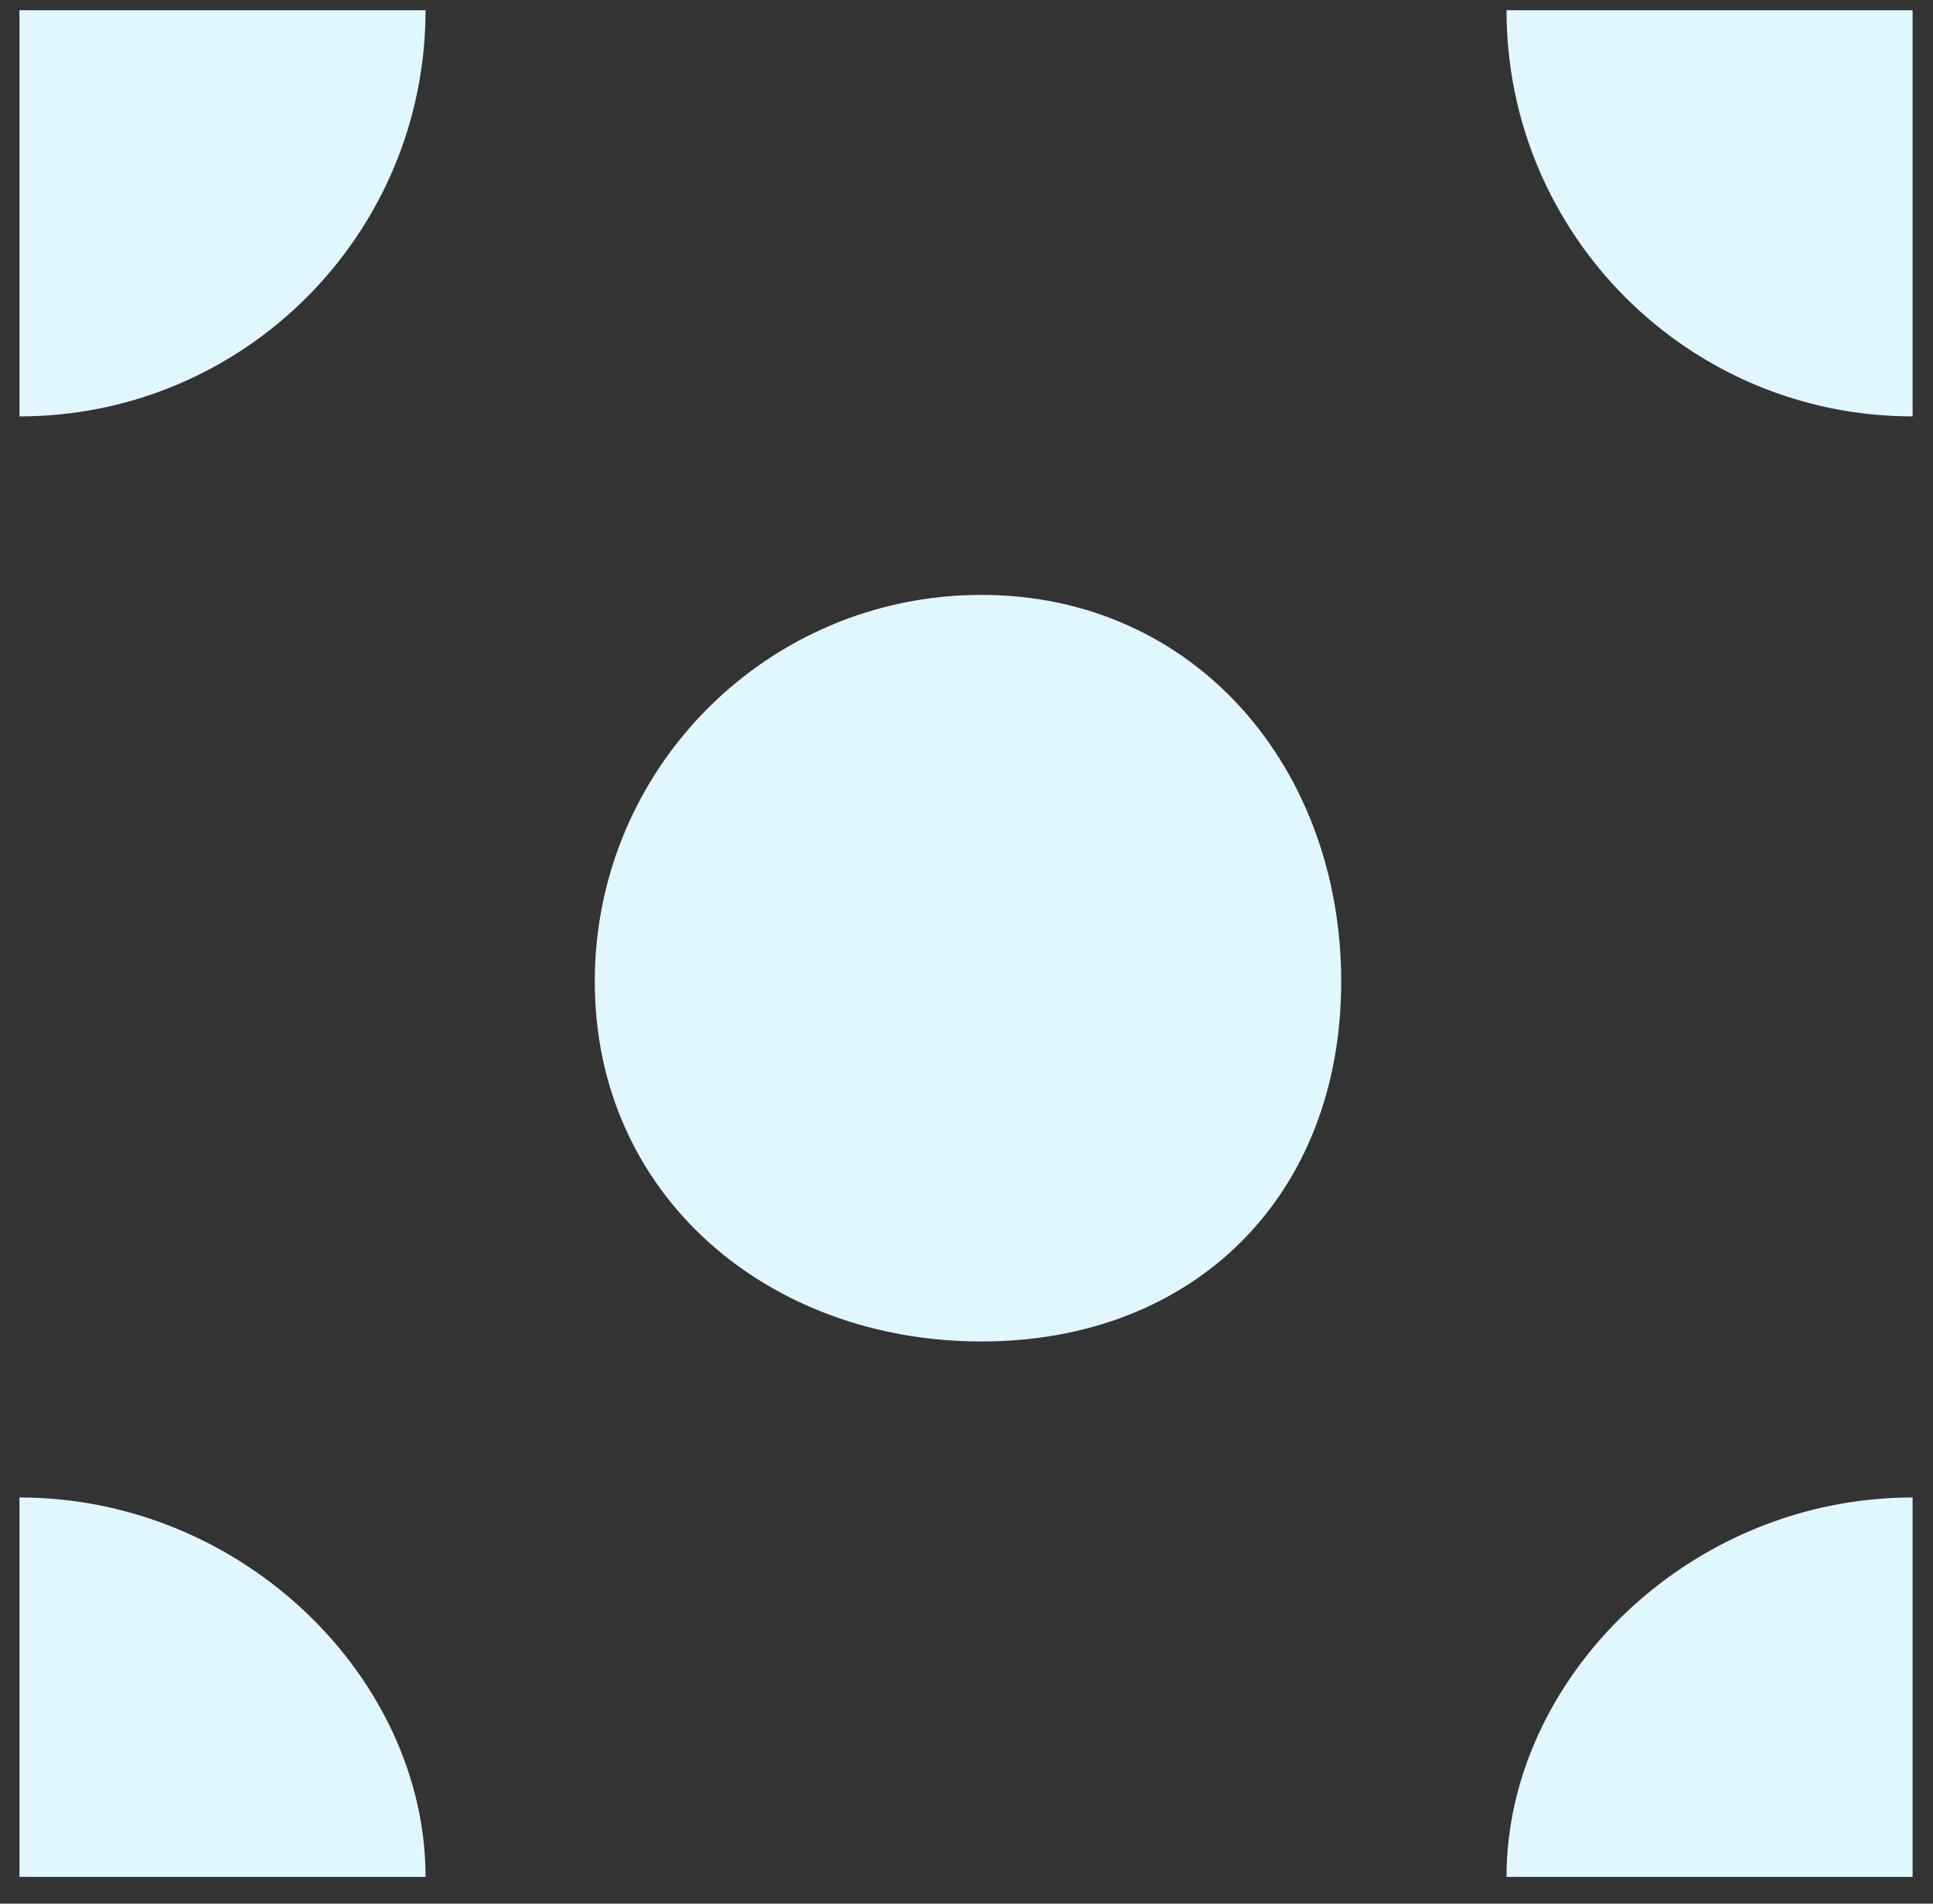 <svg 
 xmlns="http://www.w3.org/2000/svg"
 xmlns:xlink="http://www.w3.org/1999/xlink"
 width="65px" height="64px">
<rect width="100%" height="100%" fill="#333333" stroke="none"/>
<path fill-rule="evenodd"  fill="rgb(224, 247, 255)"
 d="M14.310,63.1 C14.310,56.459 8.196,50.345 0.655,50.345 C0.656,56.002 0.655,63.1 0.655,63.1 C0.655,63.1 7.906,63.1 14.310,63.1 Z"/>
<path fill-rule="evenodd"  fill="rgb(224, 247, 255)"
 d="M33.000,20.000 C40.180,20.000 45.1,25.820 45.1,33.000 C45.1,40.180 40.180,45.1 33.000,45.1 C25.820,45.1 20.000,40.180 20.000,33.000 C20.000,25.820 25.820,20.000 33.000,20.000 Z"/>
<path fill-rule="evenodd"  fill="rgb(224, 247, 255)"
 d="M14.310,0.344 C14.310,7.885 8.196,13.999 0.655,13.999 C0.656,8.342 0.655,0.344 0.655,0.344 C0.655,0.344 7.906,0.344 14.310,0.344 Z"/>
<path fill-rule="evenodd"  fill="rgb(224, 247, 255)"
 d="M50.659,63.1 C50.659,56.459 56.772,50.345 64.314,50.345 C64.312,56.002 64.314,63.1 64.314,63.1 C64.314,63.1 57.063,63.1 50.659,63.1 Z"/>
<path fill-rule="evenodd"  fill="rgb(224, 247, 255)"
 d="M50.659,0.344 C50.659,7.885 56.772,13.999 64.314,13.999 C64.312,8.342 64.314,0.344 64.314,0.344 C64.314,0.344 57.063,0.344 50.659,0.344 Z"/>
</svg>